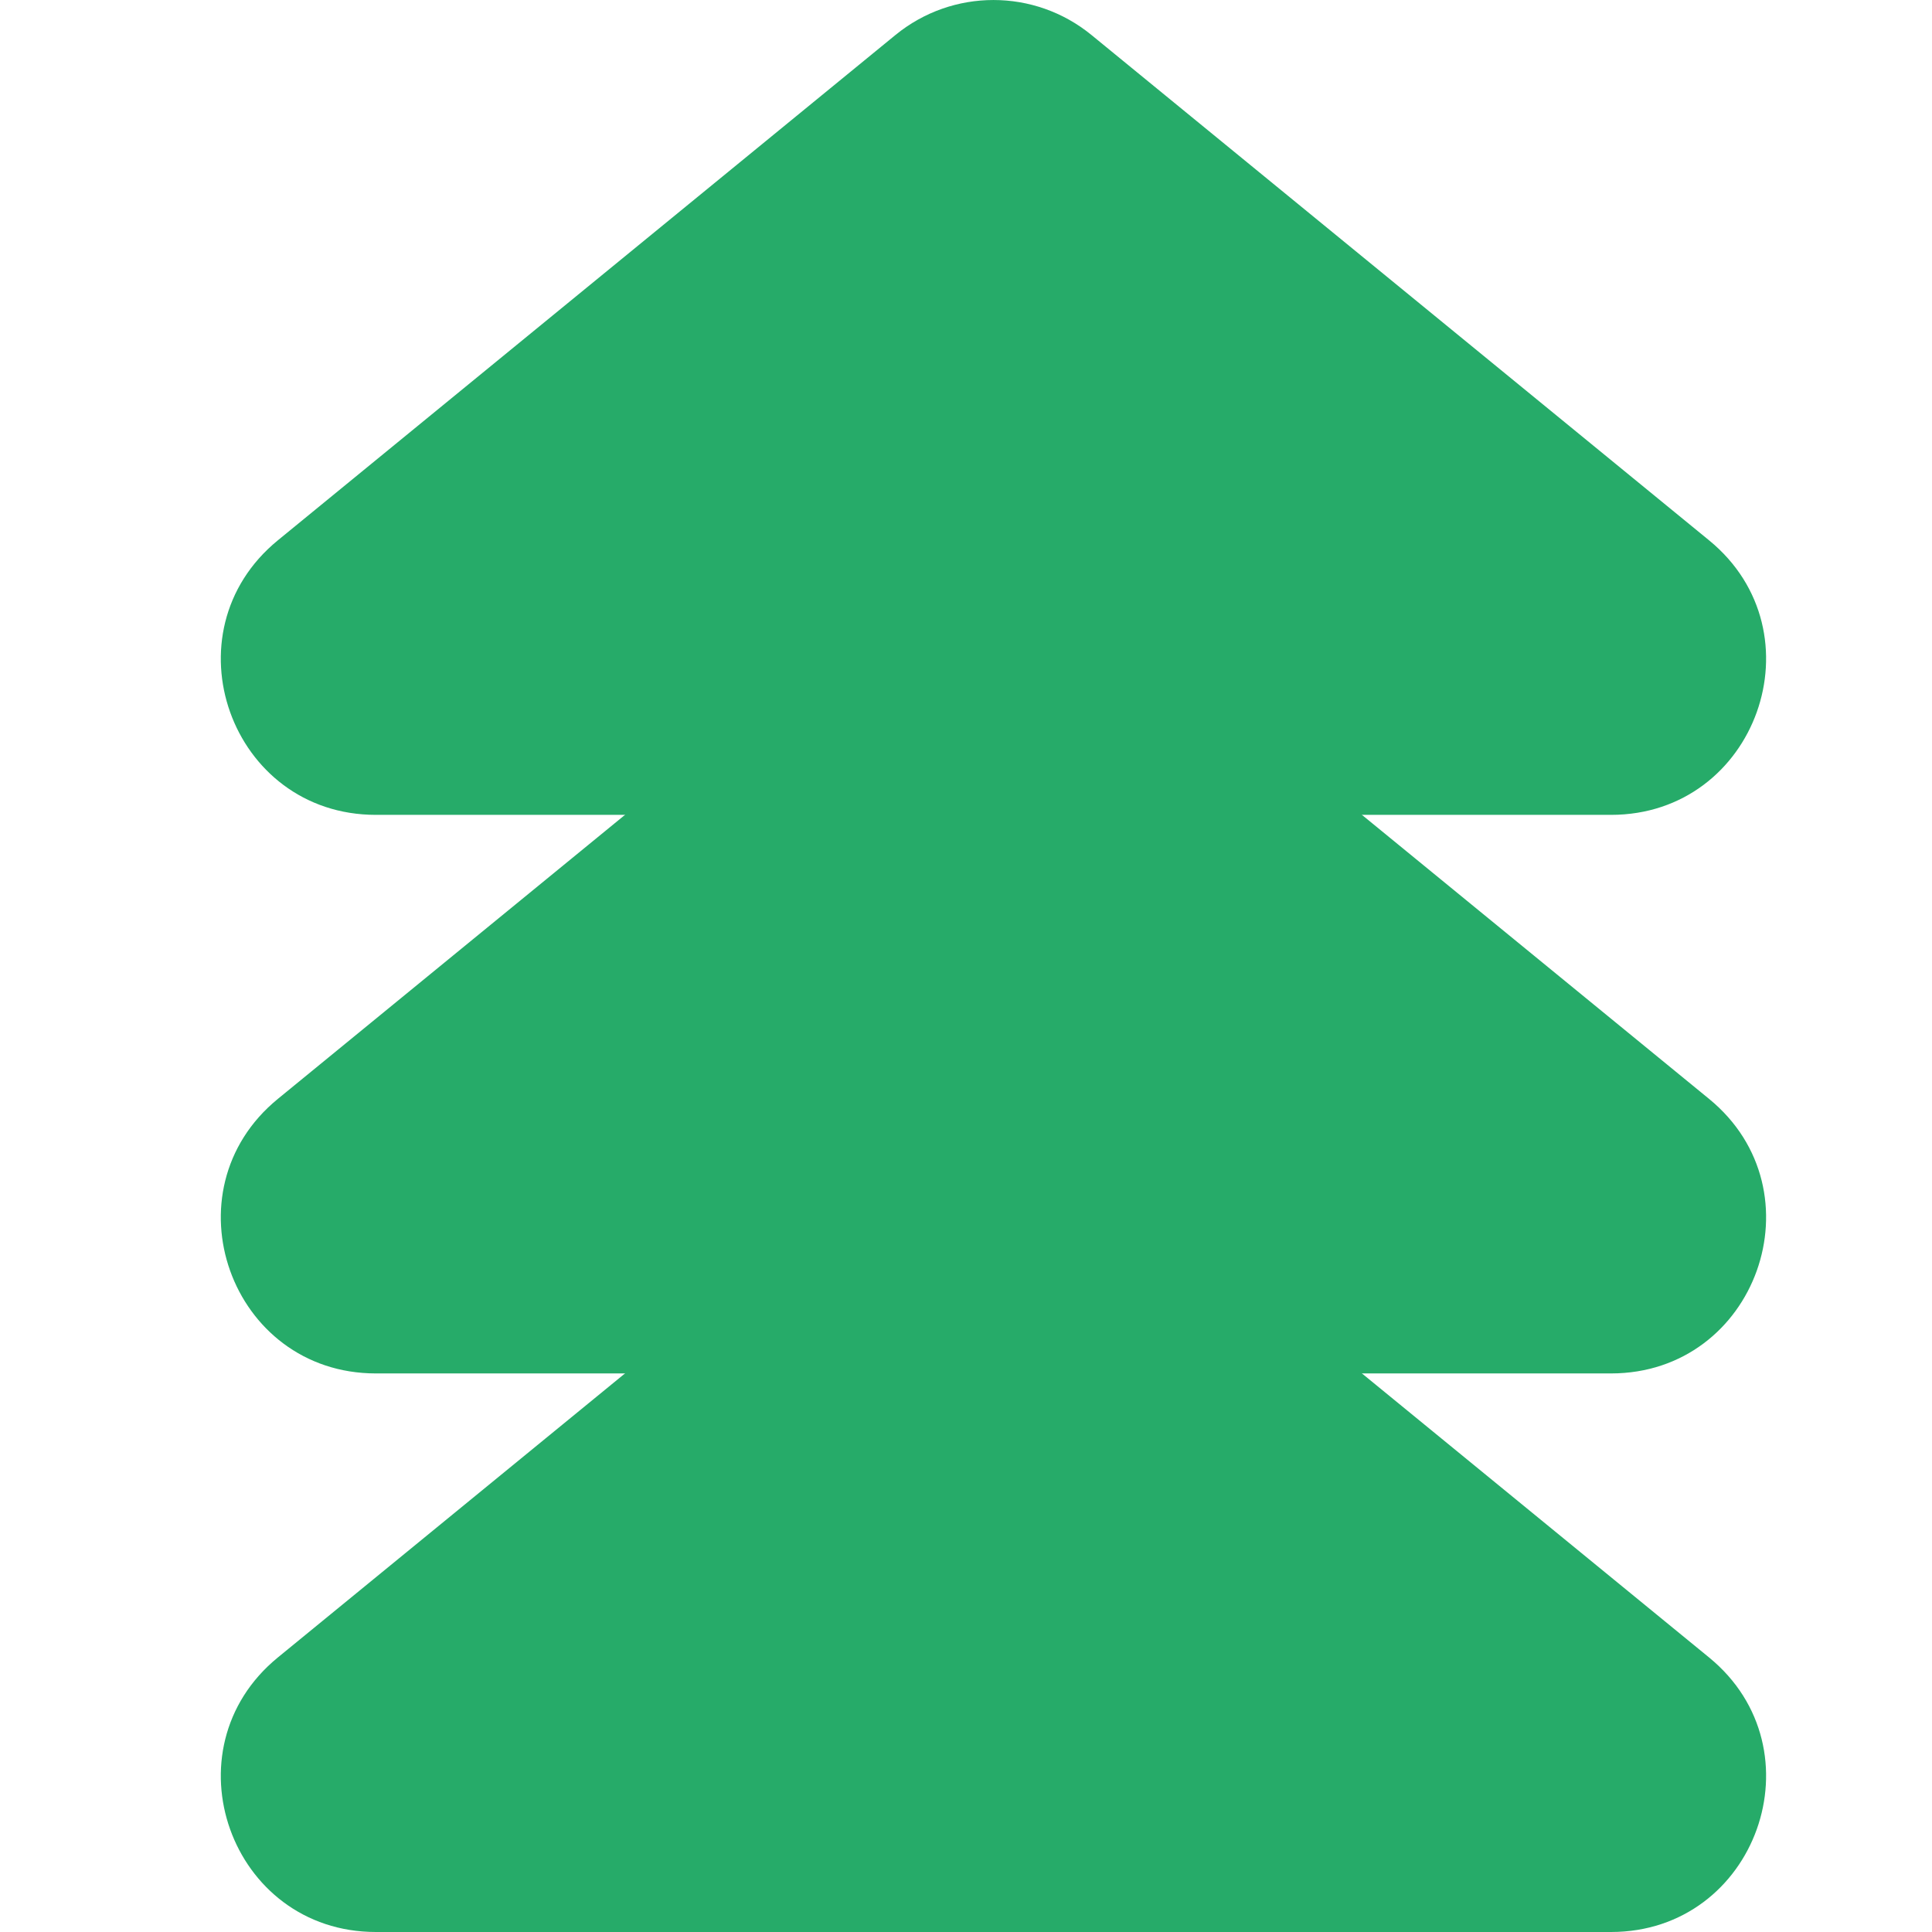<svg width="35" height="35" viewBox="0 0 35 35" fill="none" xmlns="http://www.w3.org/2000/svg">
<path d="M16.222 20.872C17.255 20.027 18.74 20.027 19.773 20.872L30.961 30.026C33 31.695 31.82 35 29.185 35H6.809C4.174 35 2.995 31.695 5.034 30.026L16.222 20.872Z" fill="#26AB69"/>
<path d="M16.222 10.753C17.255 9.908 18.74 9.908 19.773 10.753L30.961 19.907C33 21.576 31.82 24.881 29.185 24.881H6.809C4.174 24.881 2.995 21.576 5.034 19.907L16.222 10.753Z" fill="#26AB69"/>
<path d="M16.222 0.634C17.255 -0.211 18.74 -0.211 19.773 0.634L30.961 9.788C33 11.456 31.82 14.762 29.185 14.762H6.809C4.174 14.762 2.995 11.456 5.034 9.788L16.222 0.634Z" fill="#26AB69"/>
</svg>
